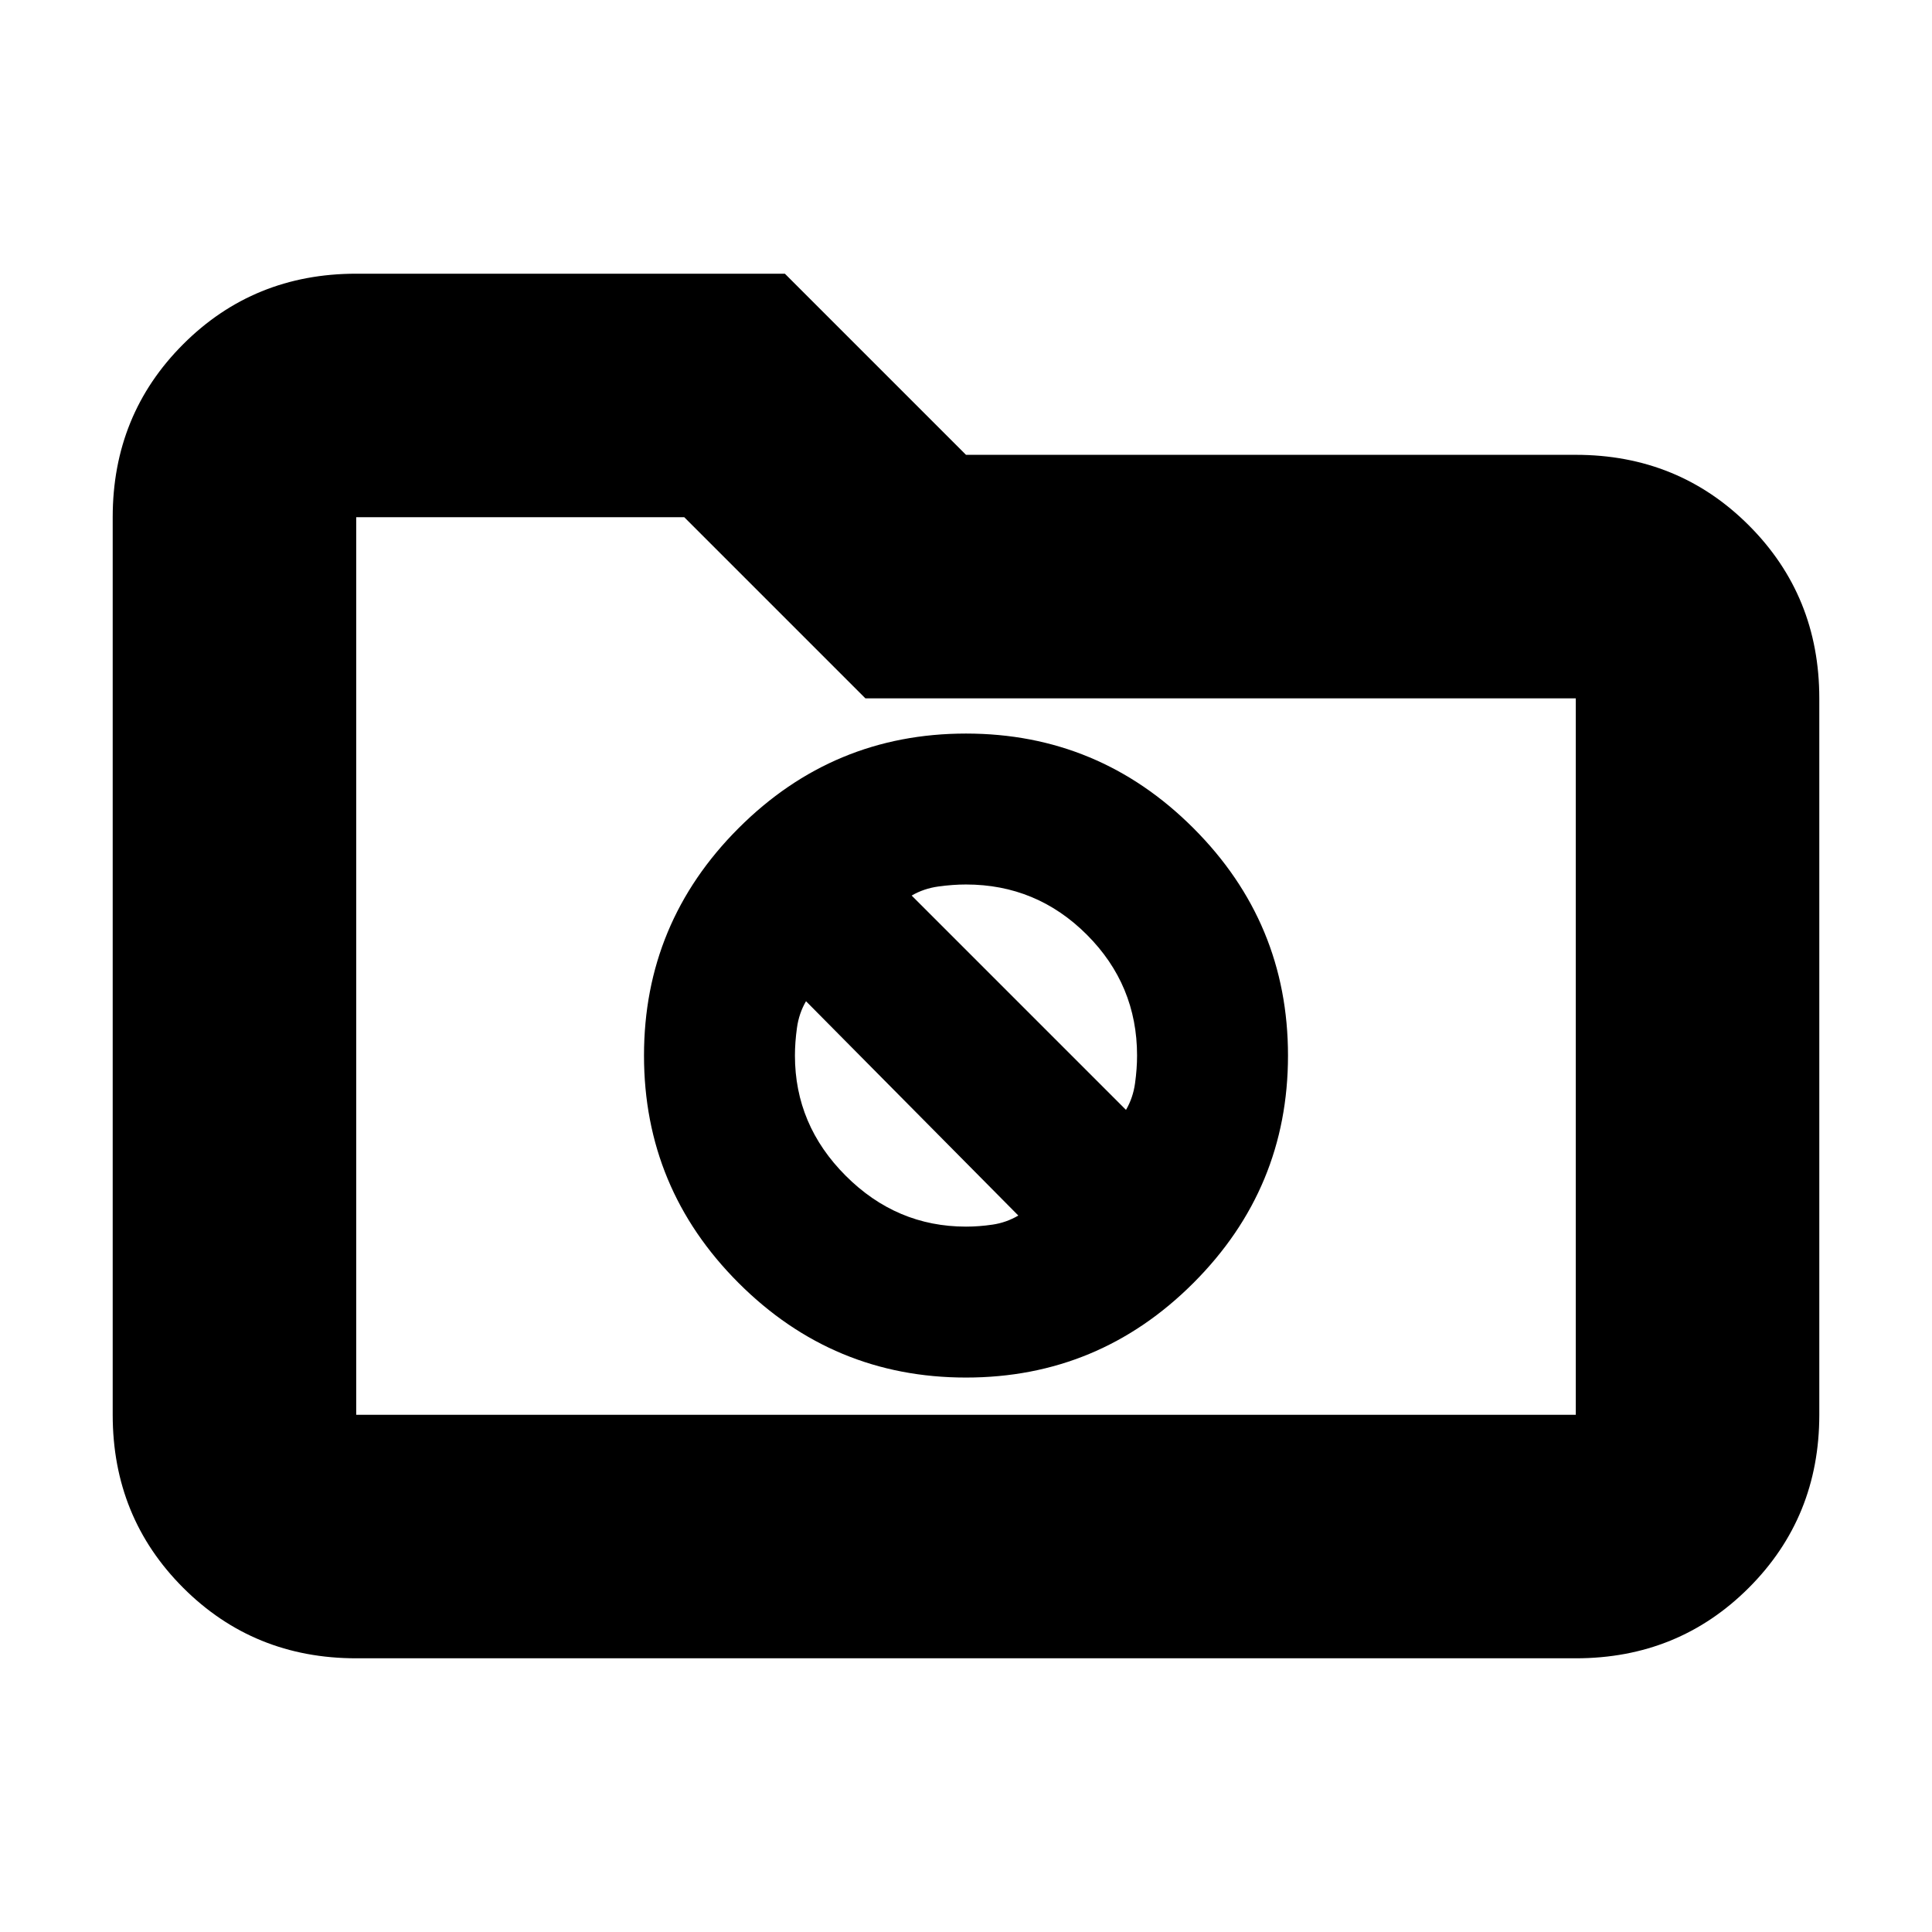 <svg xmlns="http://www.w3.org/2000/svg" height="24" viewBox="0 -960 960 960" width="24"><path d="M480-275.5q66 0 113-47t47-113q0-66-47-113t-113-47q-66 0-113 47t-47 113q0 66 47 113t113 47ZM453-515q6-3.5 13.25-4.5t13.75-1q35.1 0 60.05 24.95Q565-470.6 565-435.5q0 6.5-1 13.75t-4.5 13.25L453-515Zm27 164.5q-34.5 0-59.75-25.25T395-435.5q0-6.5 1-13.75t4.5-13.25L506-356q-6 3.5-12.75 4.5t-13.25 1ZM177-136q-50.938 0-85.969-35.031Q56-206.062 56-257v-446q0-50.938 35.031-85.969Q126.062-824 177-824h213l90 90h303q50.938 0 85.969 35.031Q904-663.938 904-613v356q0 50.938-35.031 85.969Q833.938-136 783-136H177Zm0-121h606v-356H430l-90-90H177v446Zm0 0v-446 446Z"/></svg>
